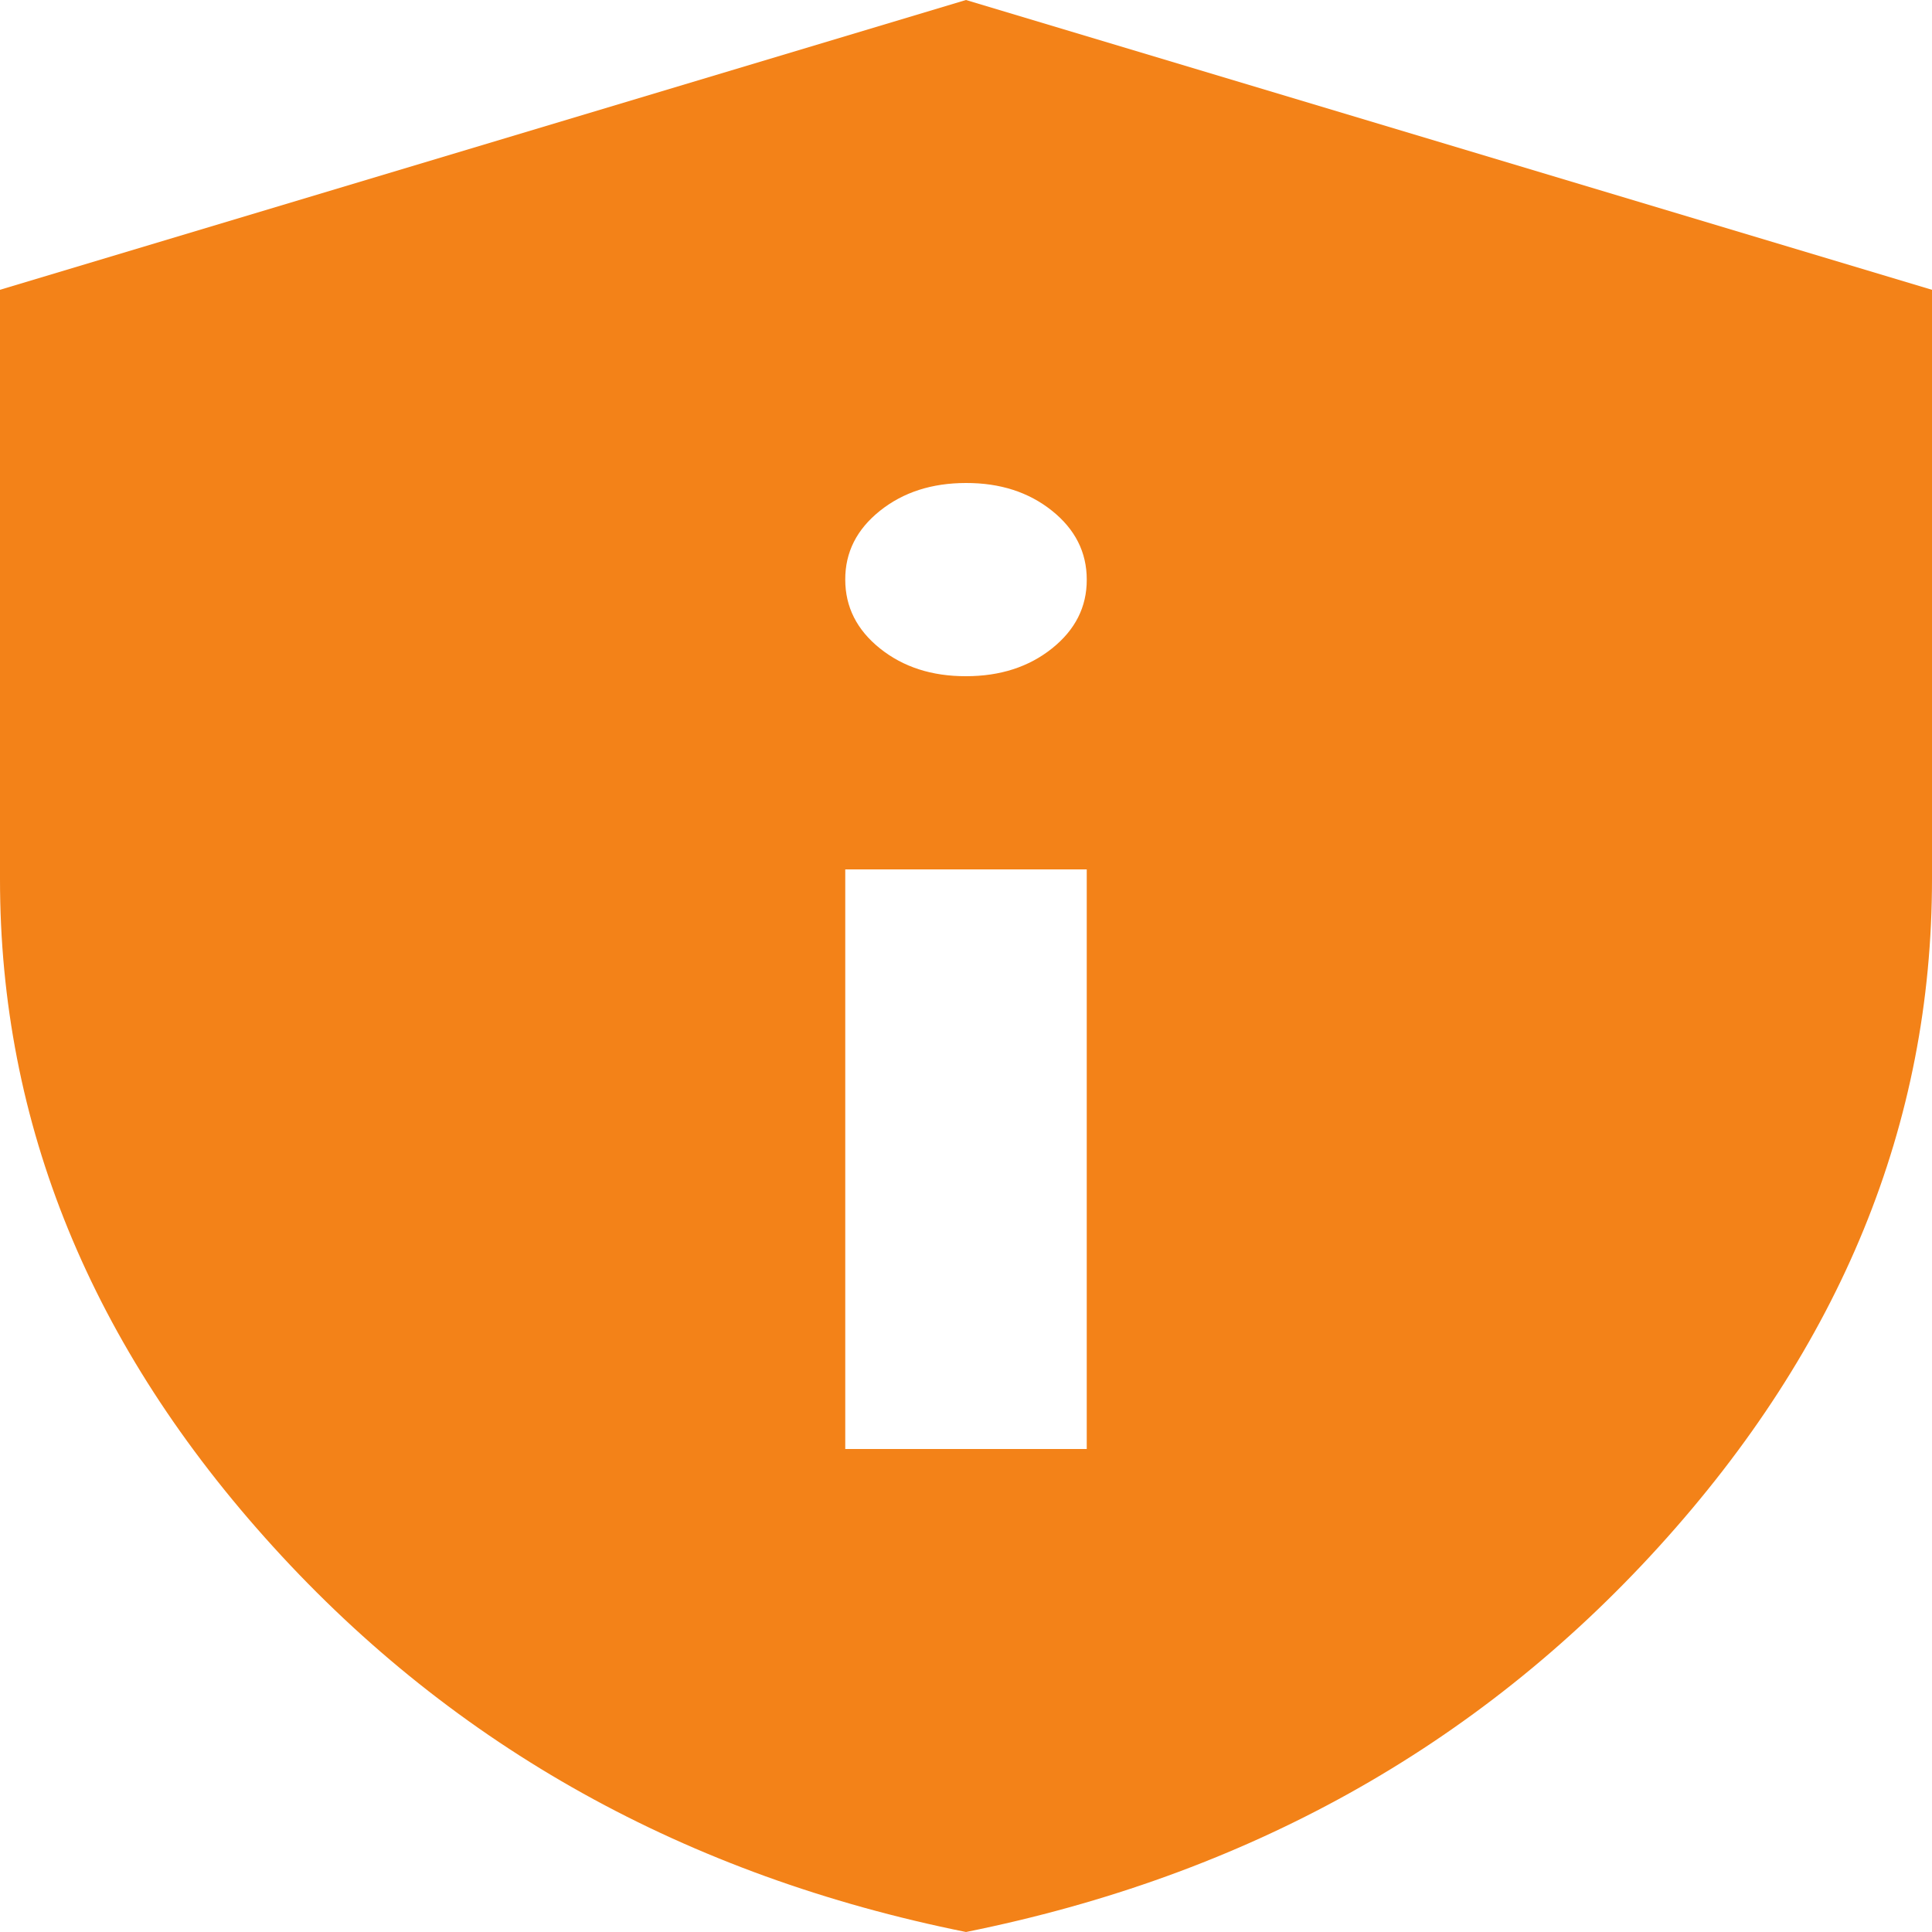 <svg width="20" height="20" viewBox="0 0 20 20" fill="none" xmlns="http://www.w3.org/2000/svg">
<path d="M8.75 15H11.25V9H8.75V15ZM10 7C10.354 7 10.651 6.904 10.891 6.712C11.131 6.52 11.251 6.283 11.25 6C11.25 5.717 11.13 5.479 10.89 5.287C10.65 5.095 10.353 4.999 10 5C9.646 5 9.349 5.096 9.109 5.288C8.869 5.48 8.749 5.717 8.75 6C8.75 6.283 8.87 6.521 9.11 6.713C9.35 6.905 9.647 7.001 10 7ZM10 20C7.104 19.417 4.713 18.087 2.828 16.012C0.942 13.937 -0.001 11.633 5.5212e-07 9.1V3L10 0L20 3V9.1C20 11.633 19.057 13.938 17.171 16.013C15.285 18.088 12.895 19.417 10 20Z" fill="#F38218"/>
</svg>
